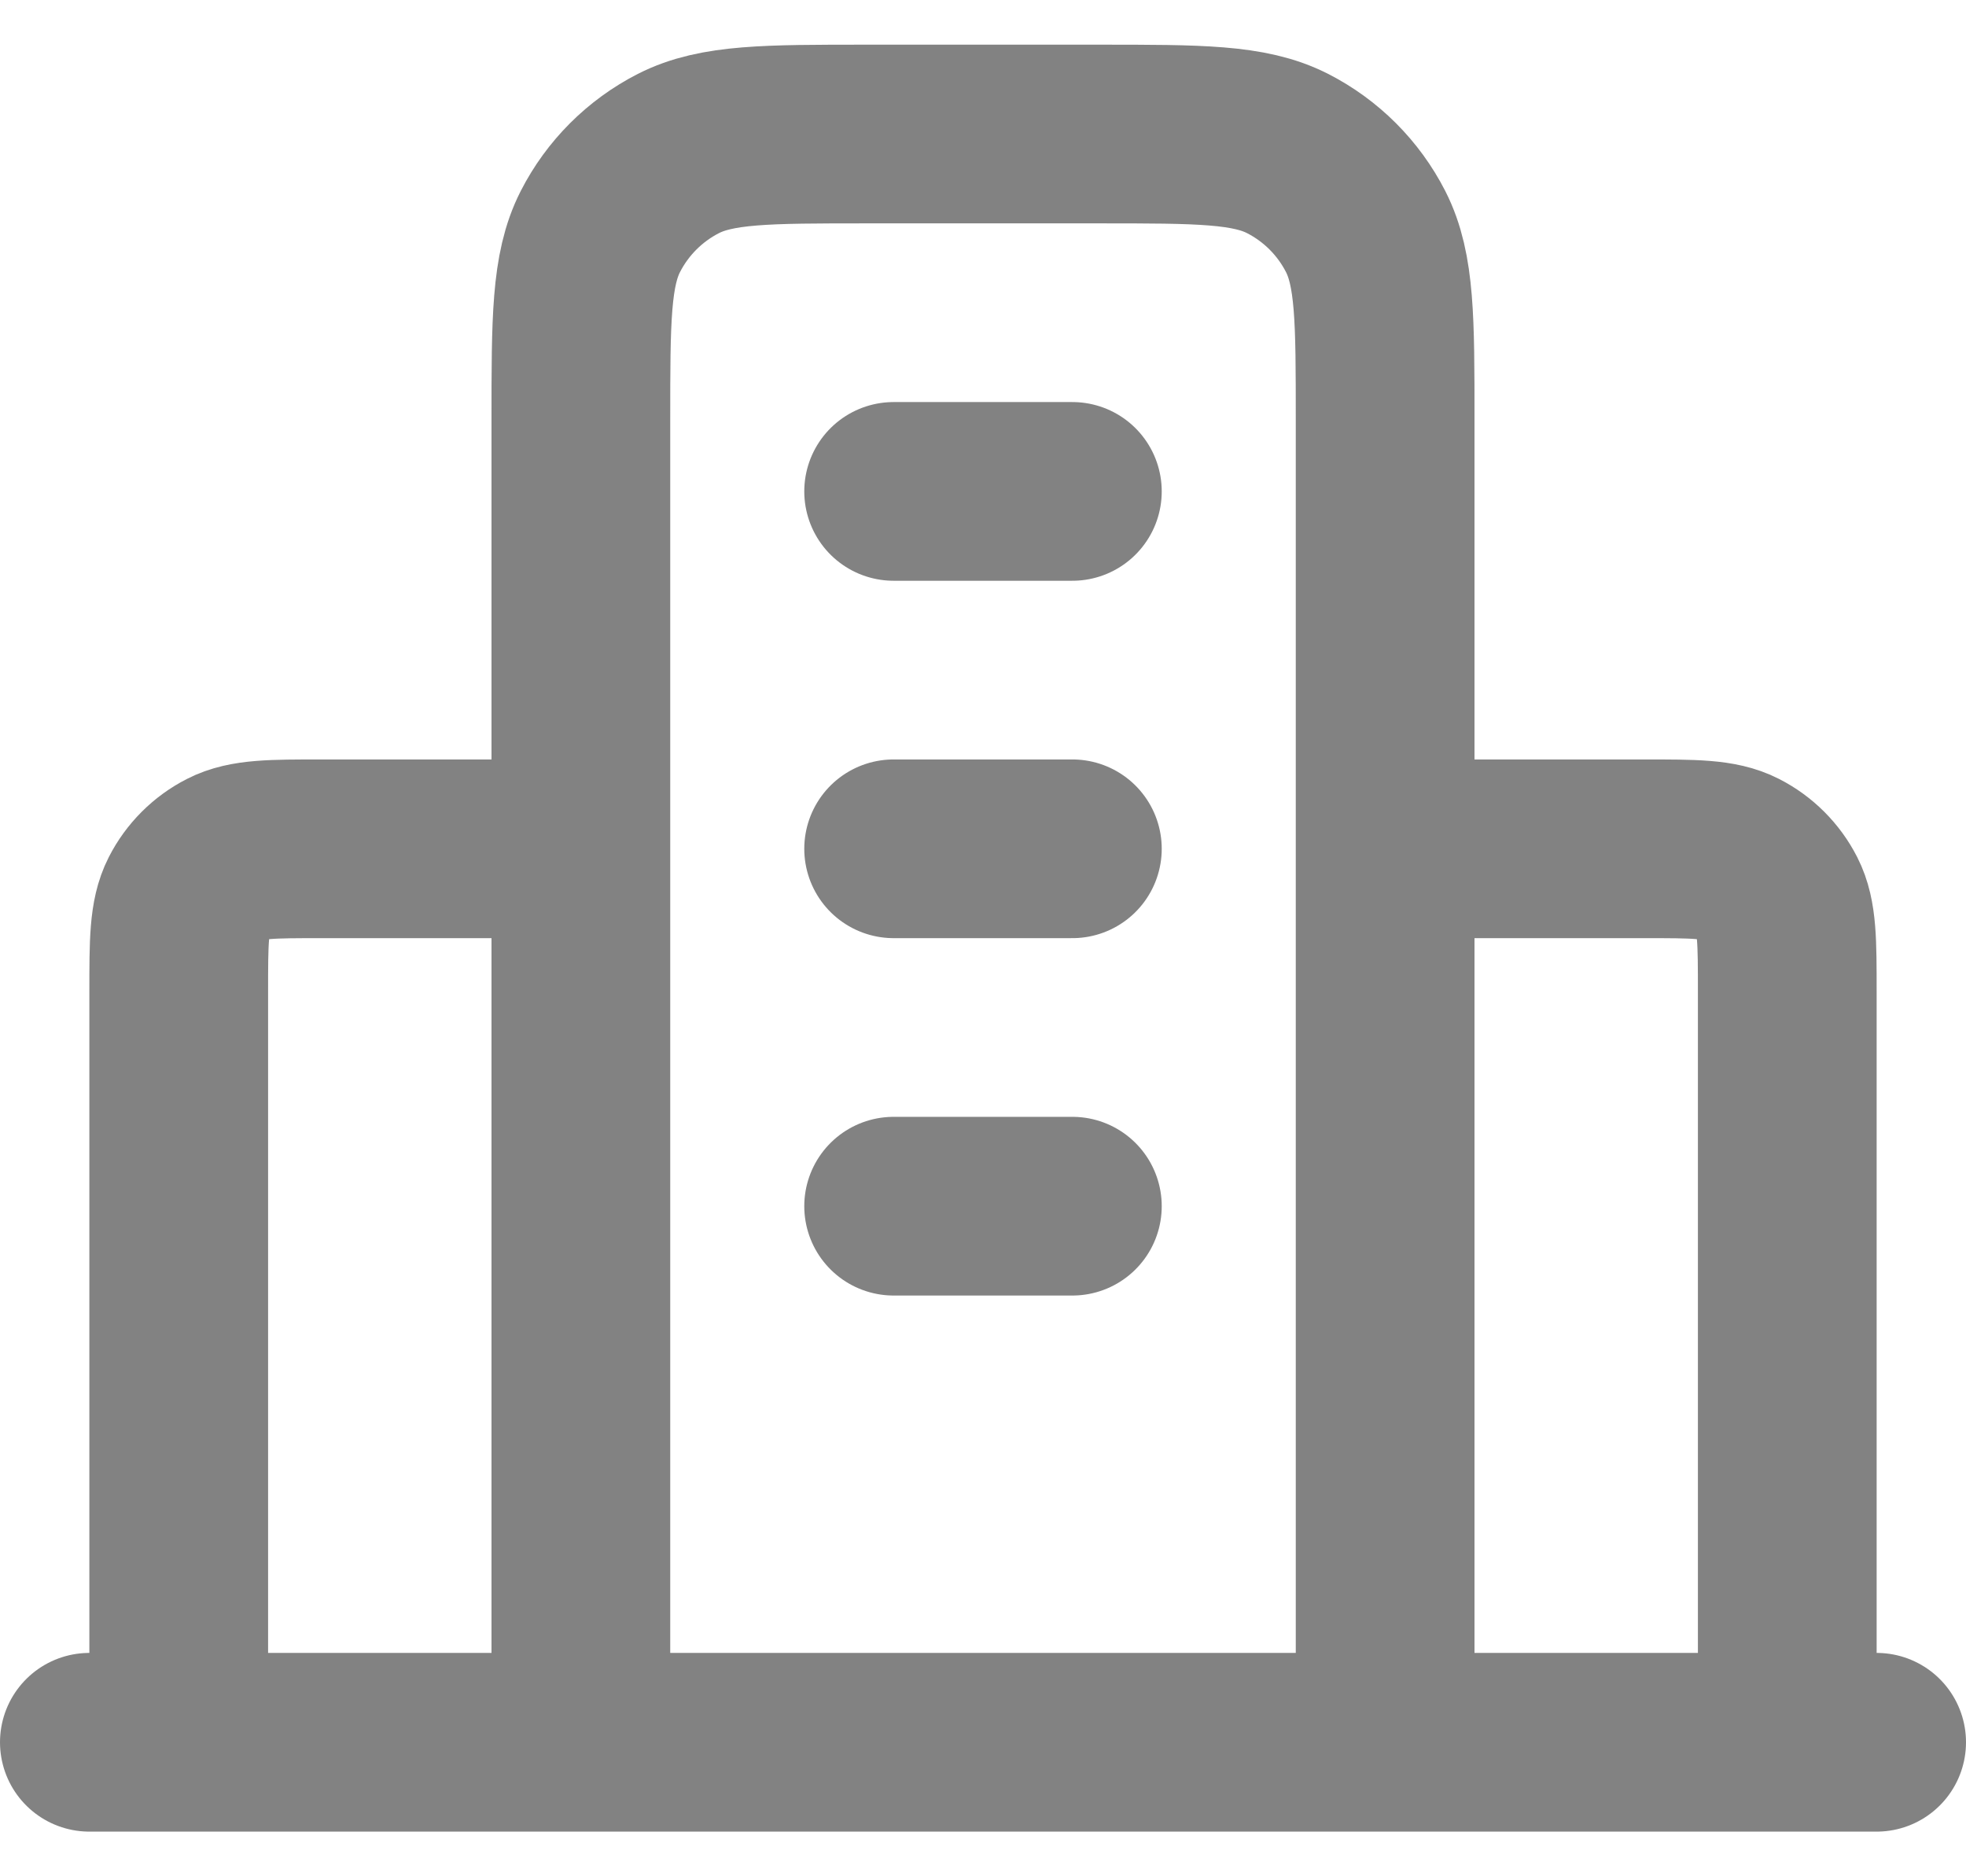 <svg width="22" height="21" viewBox="0 0 22 21" fill="none" xmlns="http://www.w3.org/2000/svg">
<path d="M6.5 9.5H3.6C3.04 9.5 2.76 9.5 2.546 9.609C2.358 9.705 2.205 9.858 2.109 10.046C2 10.26 2 10.54 2 11.1V19.5M15.5 9.5H18.4C18.96 9.5 19.24 9.5 19.454 9.609C19.642 9.705 19.795 9.858 19.891 10.046C20 10.26 20 10.54 20 11.1V19.5M15.5 19.5V4.7C15.5 3.58 15.5 3.02 15.282 2.592C15.09 2.216 14.784 1.91 14.408 1.718C13.98 1.5 13.42 1.5 12.3 1.5H9.7C8.58 1.5 8.02 1.5 7.592 1.718C7.216 1.91 6.91 2.216 6.718 2.592C6.5 3.02 6.5 3.58 6.5 4.7V19.5M21 19.5H1M10 5.5H12M10 9.5H12M10 13.5H12" stroke="#828282" stroke-width="2" stroke-linecap="round" stroke-linejoin="round"/>
</svg>
